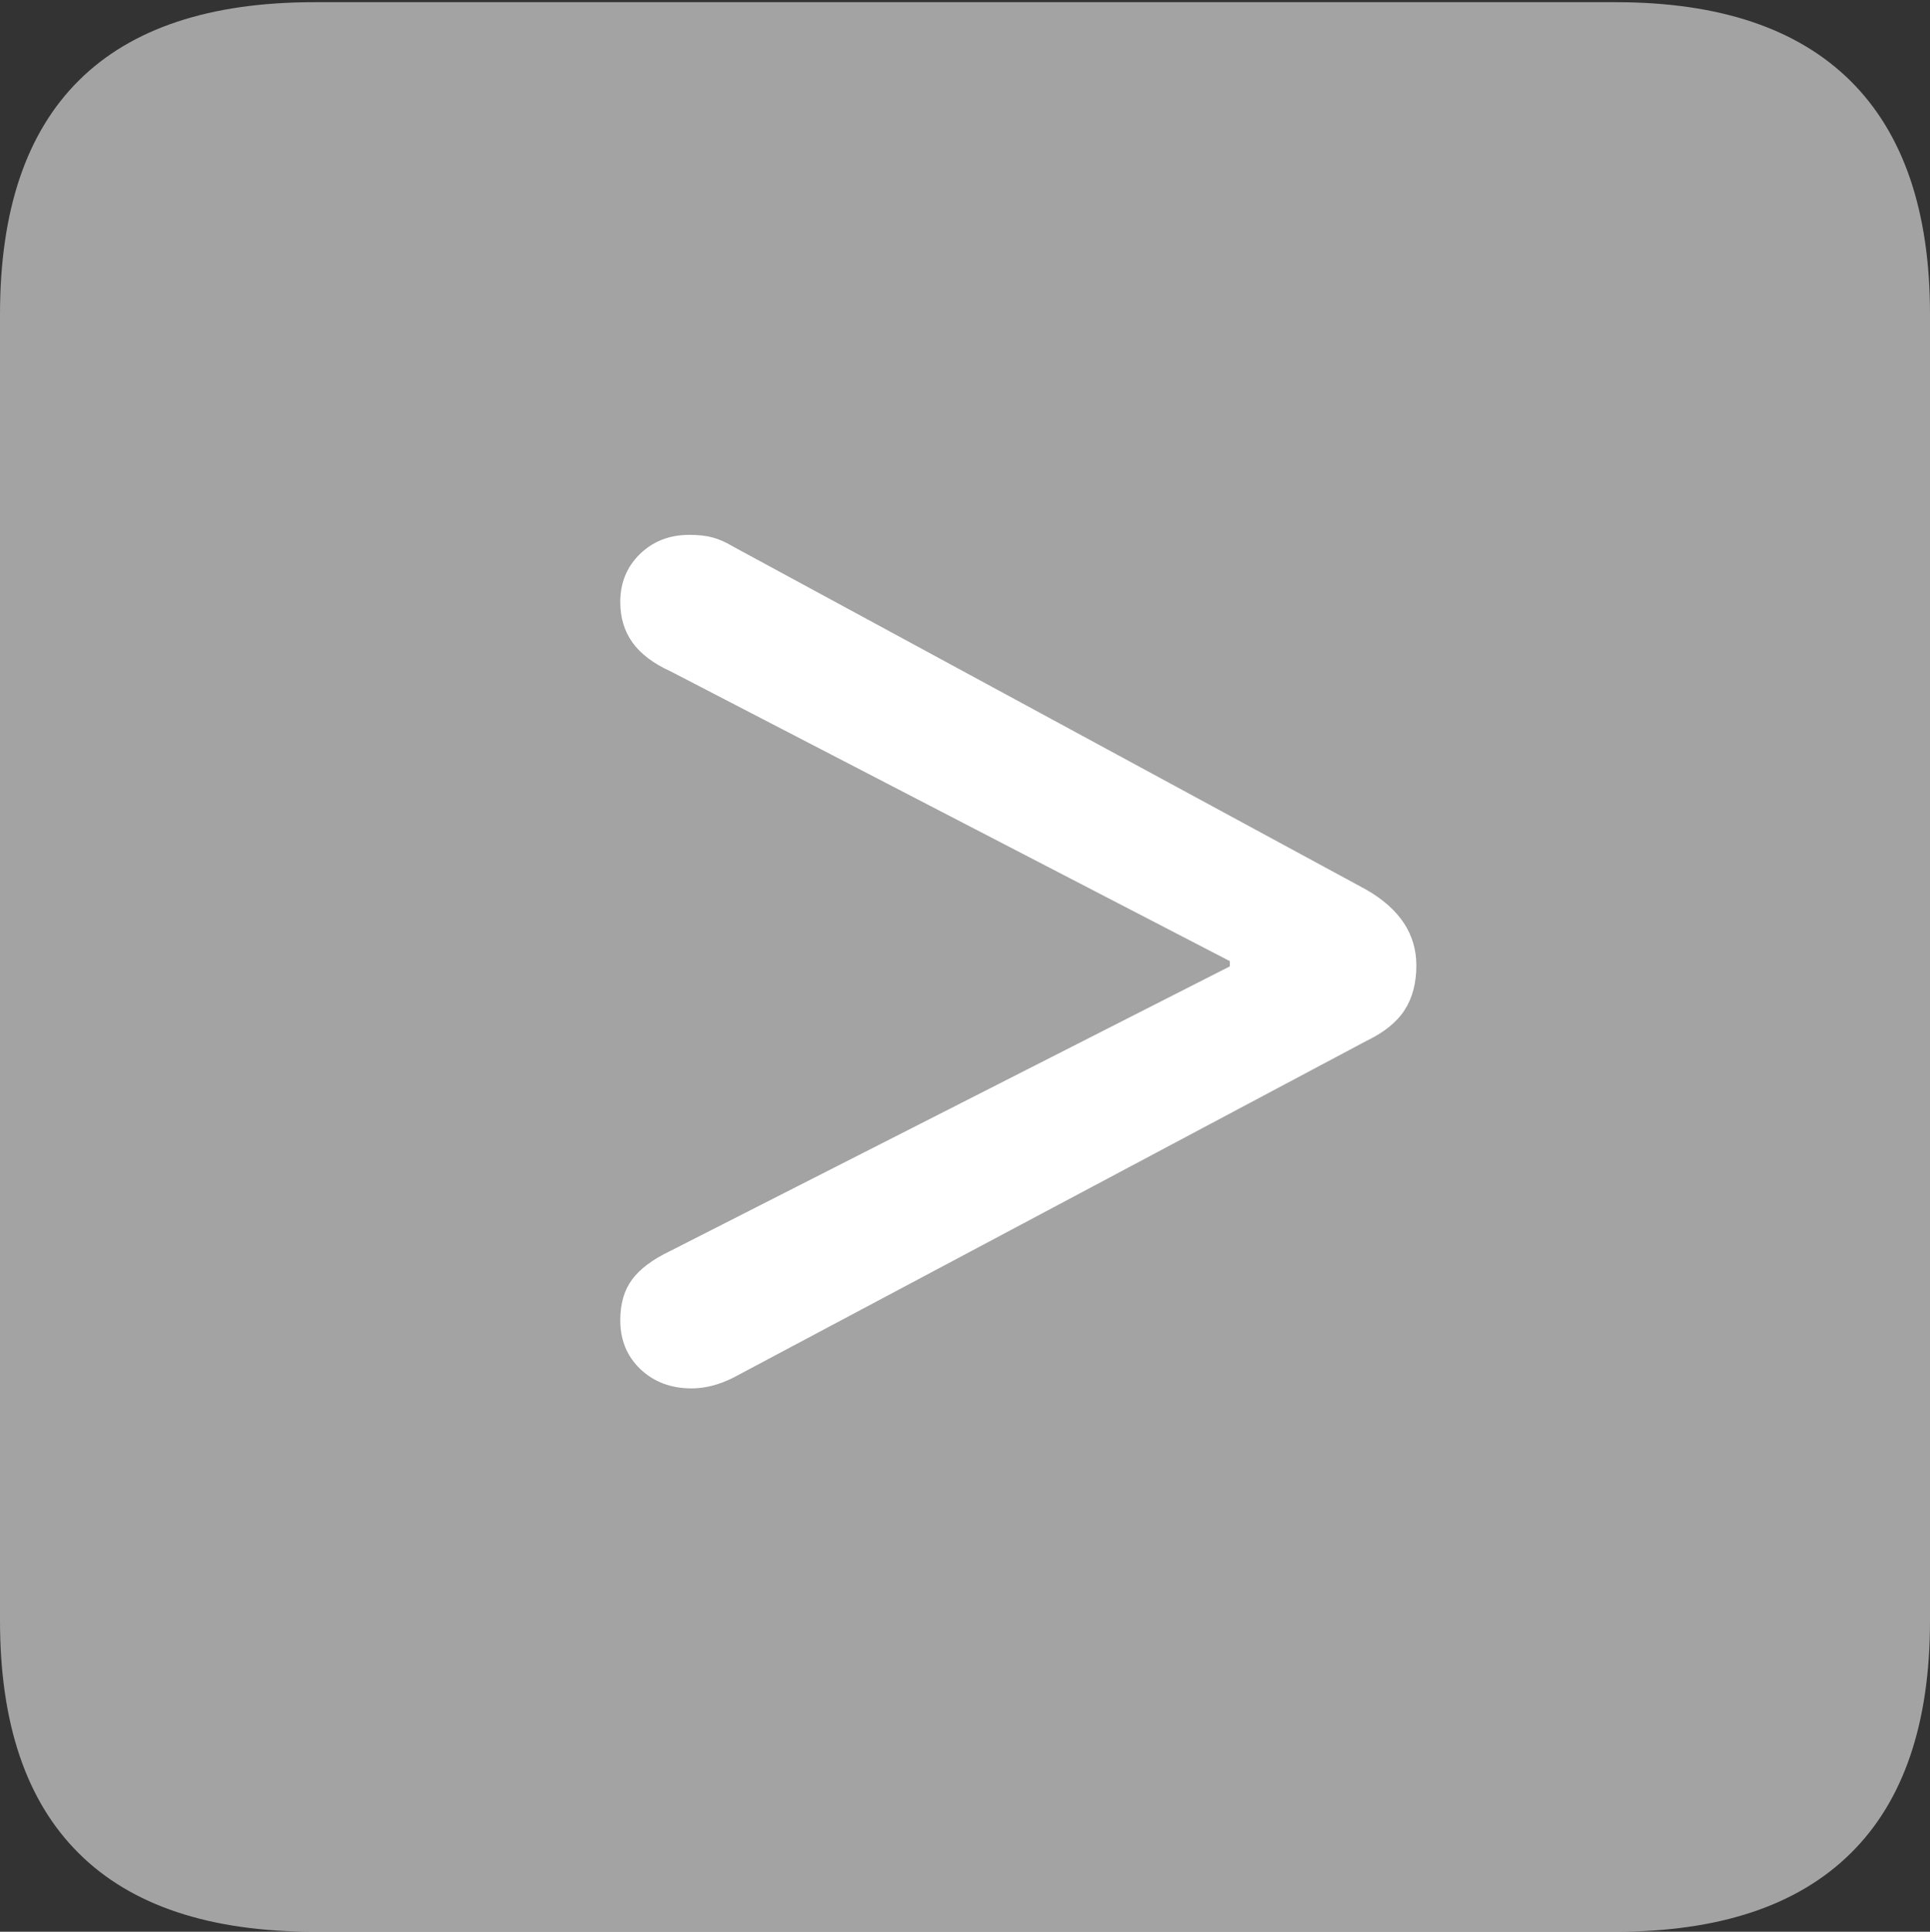 <svg width="17.686" height="17.705">
       <rect width="100%" height="100%" fill="#333333" stroke="none"/>
       <g>
              <rect height="17.705" opacity="0" width="17.686" x="0" y="0" />
              <path d="M2.881 17.705L14.805 17.705Q16.23 17.705 16.958 16.987Q17.686 16.27 17.686 14.854L17.686 2.881Q17.686 1.465 16.958 0.742Q16.23 0.02 14.805 0.02L2.881 0.02Q1.445 0.02 0.723 0.737Q0 1.455 0 2.881L0 14.854Q0 16.27 0.723 16.987Q1.445 17.705 2.881 17.705Z"
                     fill="rgba(255,255,255,0.55)" />
              <path d="M6.338 12.725Q6.055 12.725 5.869 12.549Q5.684 12.373 5.684 12.1Q5.684 11.875 5.791 11.729Q5.898 11.582 6.143 11.465L11.27 8.857L11.27 8.809L6.143 6.152Q5.908 6.045 5.796 5.889Q5.684 5.732 5.684 5.518Q5.684 5.254 5.864 5.078Q6.045 4.902 6.318 4.902Q6.445 4.902 6.533 4.927Q6.621 4.951 6.719 5.01L12.52 8.154Q12.979 8.418 12.979 8.848Q12.979 9.092 12.871 9.258Q12.764 9.424 12.52 9.541L6.719 12.627Q6.523 12.725 6.338 12.725Z"
                     fill="#ffffff" />
       </g>
</svg>